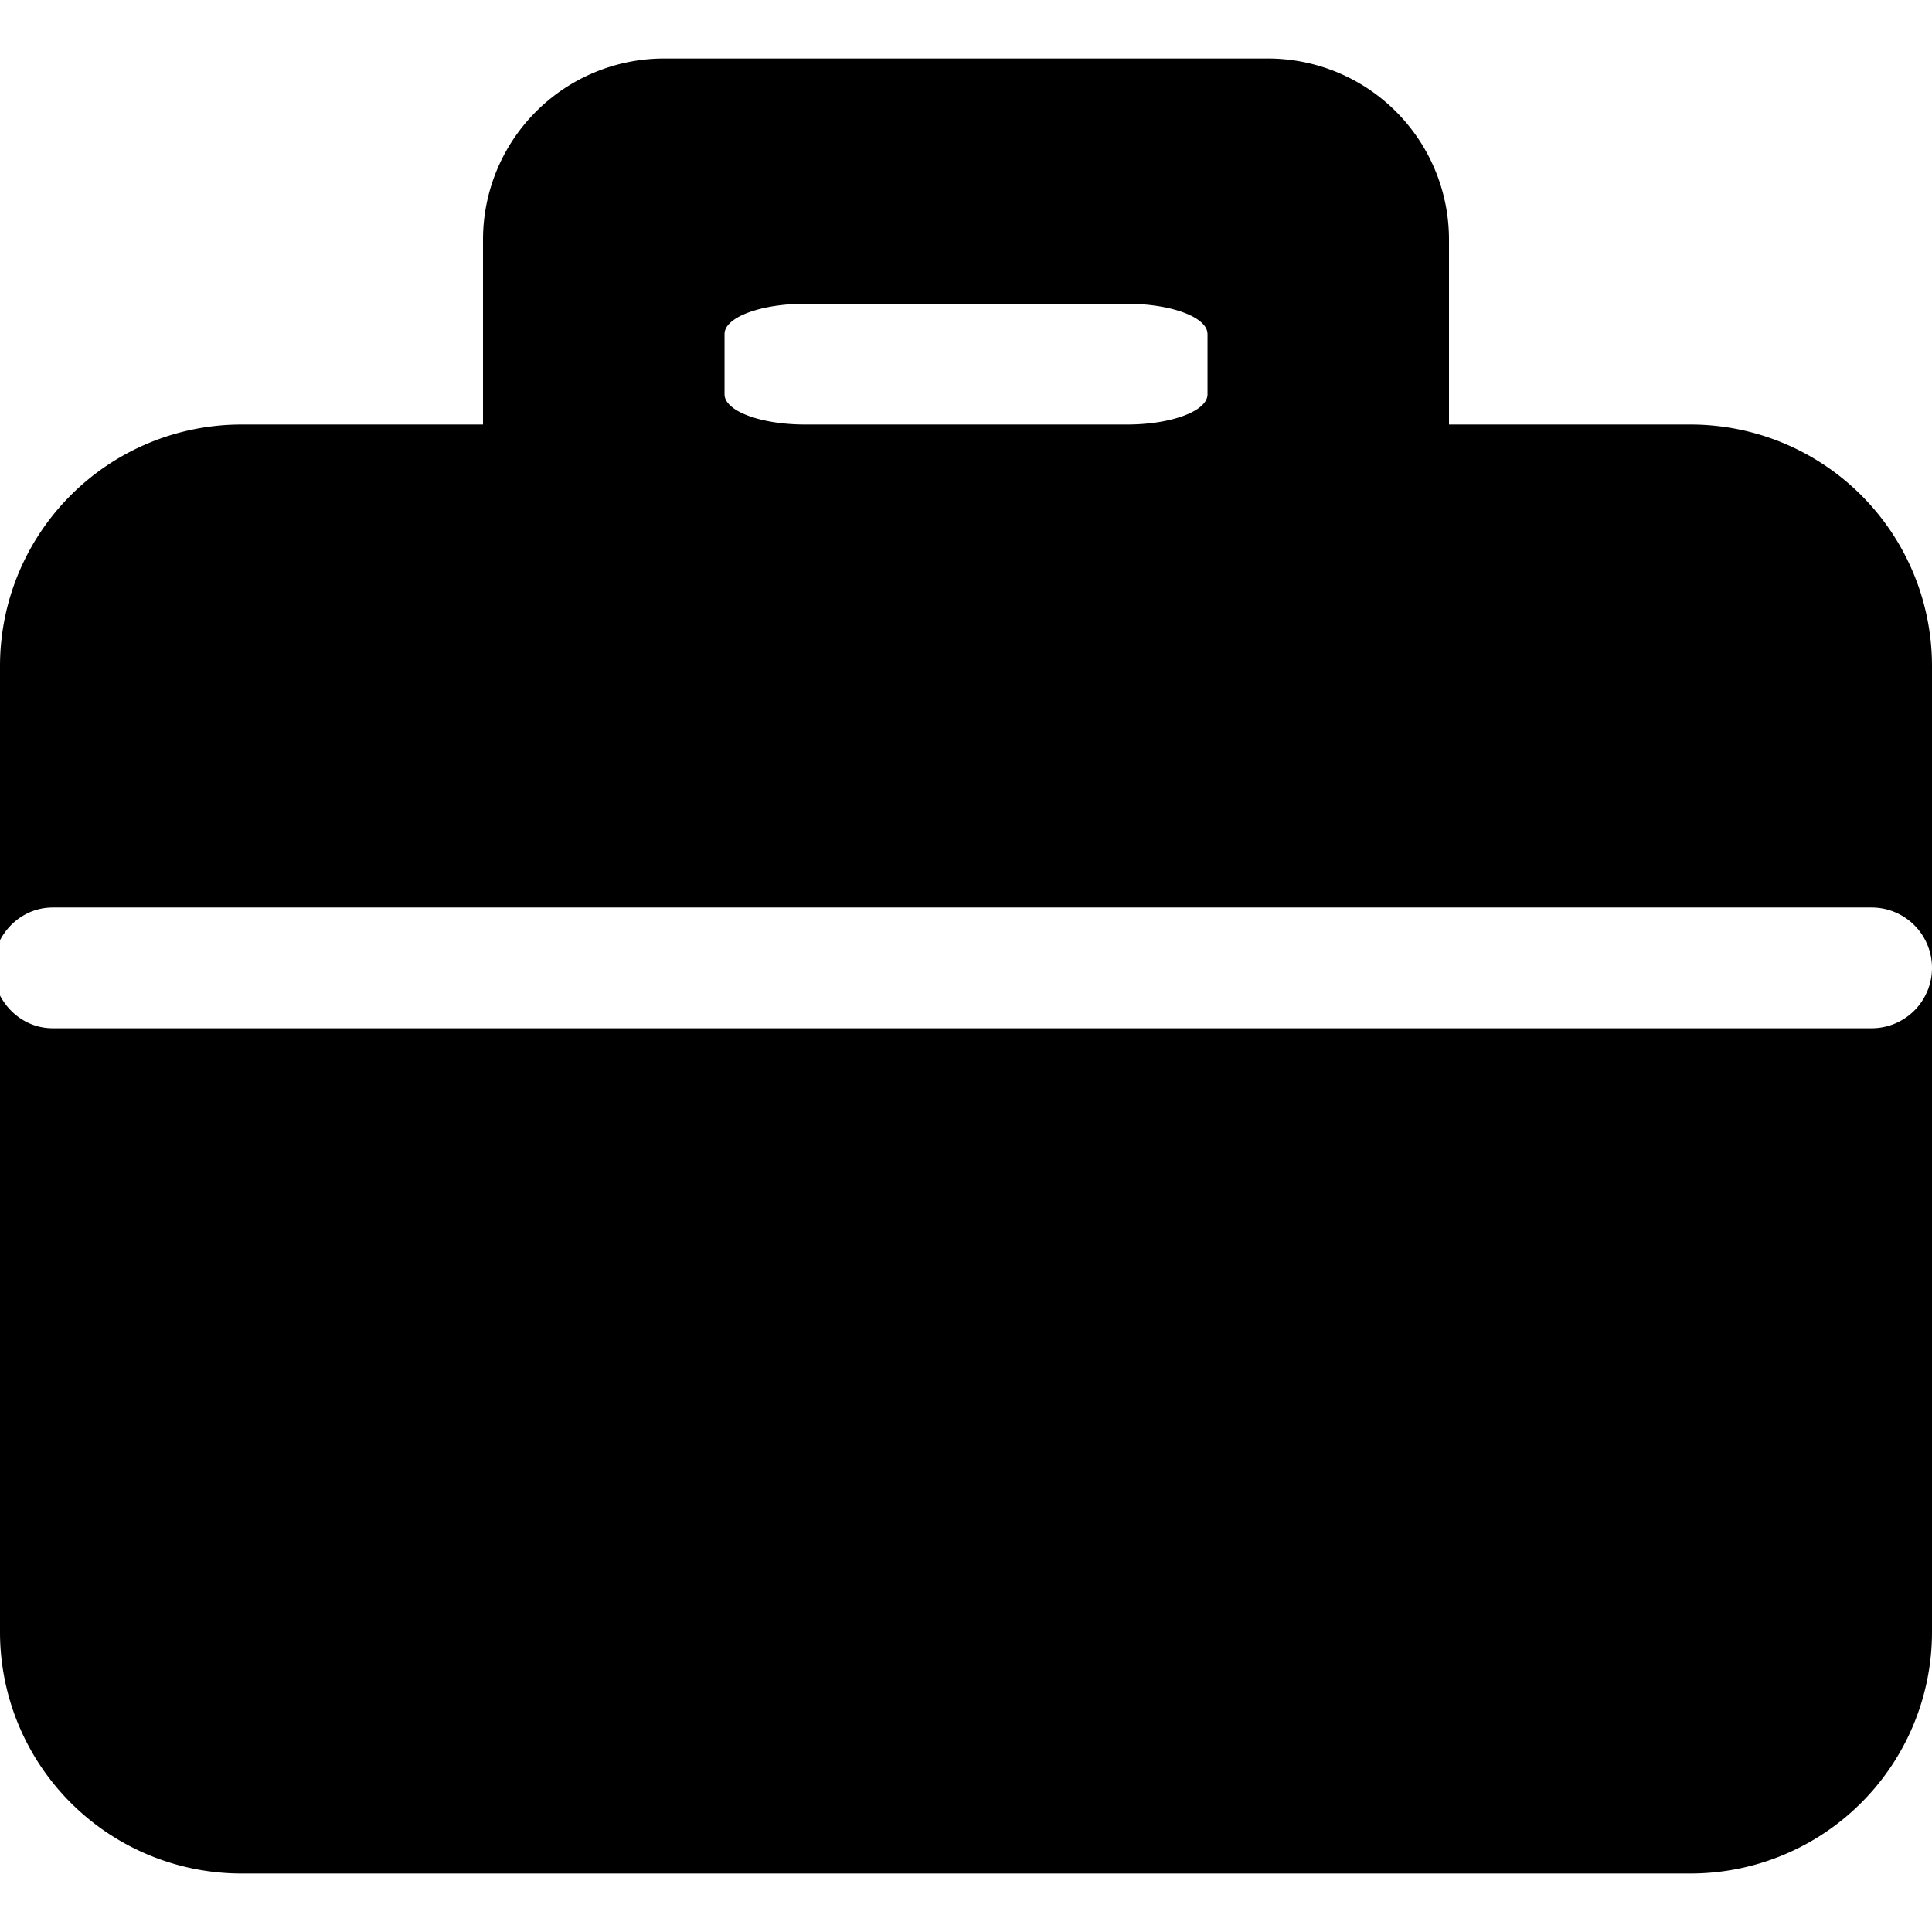 <svg xmlns="http://www.w3.org/2000/svg" width="64" height="64" viewBox="0 0 64 64"><path d="M56 62.063H8a8 8 0 01-8-8V32.979c.335.636.981 1.084 1.75 1.084H62a2 2 0 002-2v22.001a8 8 0 01-8 7.999zm6-32.001H1.75c-.769 0-1.415.448-1.75 1.084v-9.083a8 8 0 018-8h8V7.937a6 6 0 016-6h20a6 6 0 016 6v6.126h8a8 8 0 018 8v9.999a2 2 0 00-2-2zM40 11.063c0-.552-1.194-1-2.667-1H26.667c-1.472 0-2.666.448-2.666 1v2c0 .552 1.194 1 2.666 1h10.667c1.473 0 2.667-.448 2.667-1v-2z" fill-rule="evenodd" clip-rule="evenodd"/></svg>